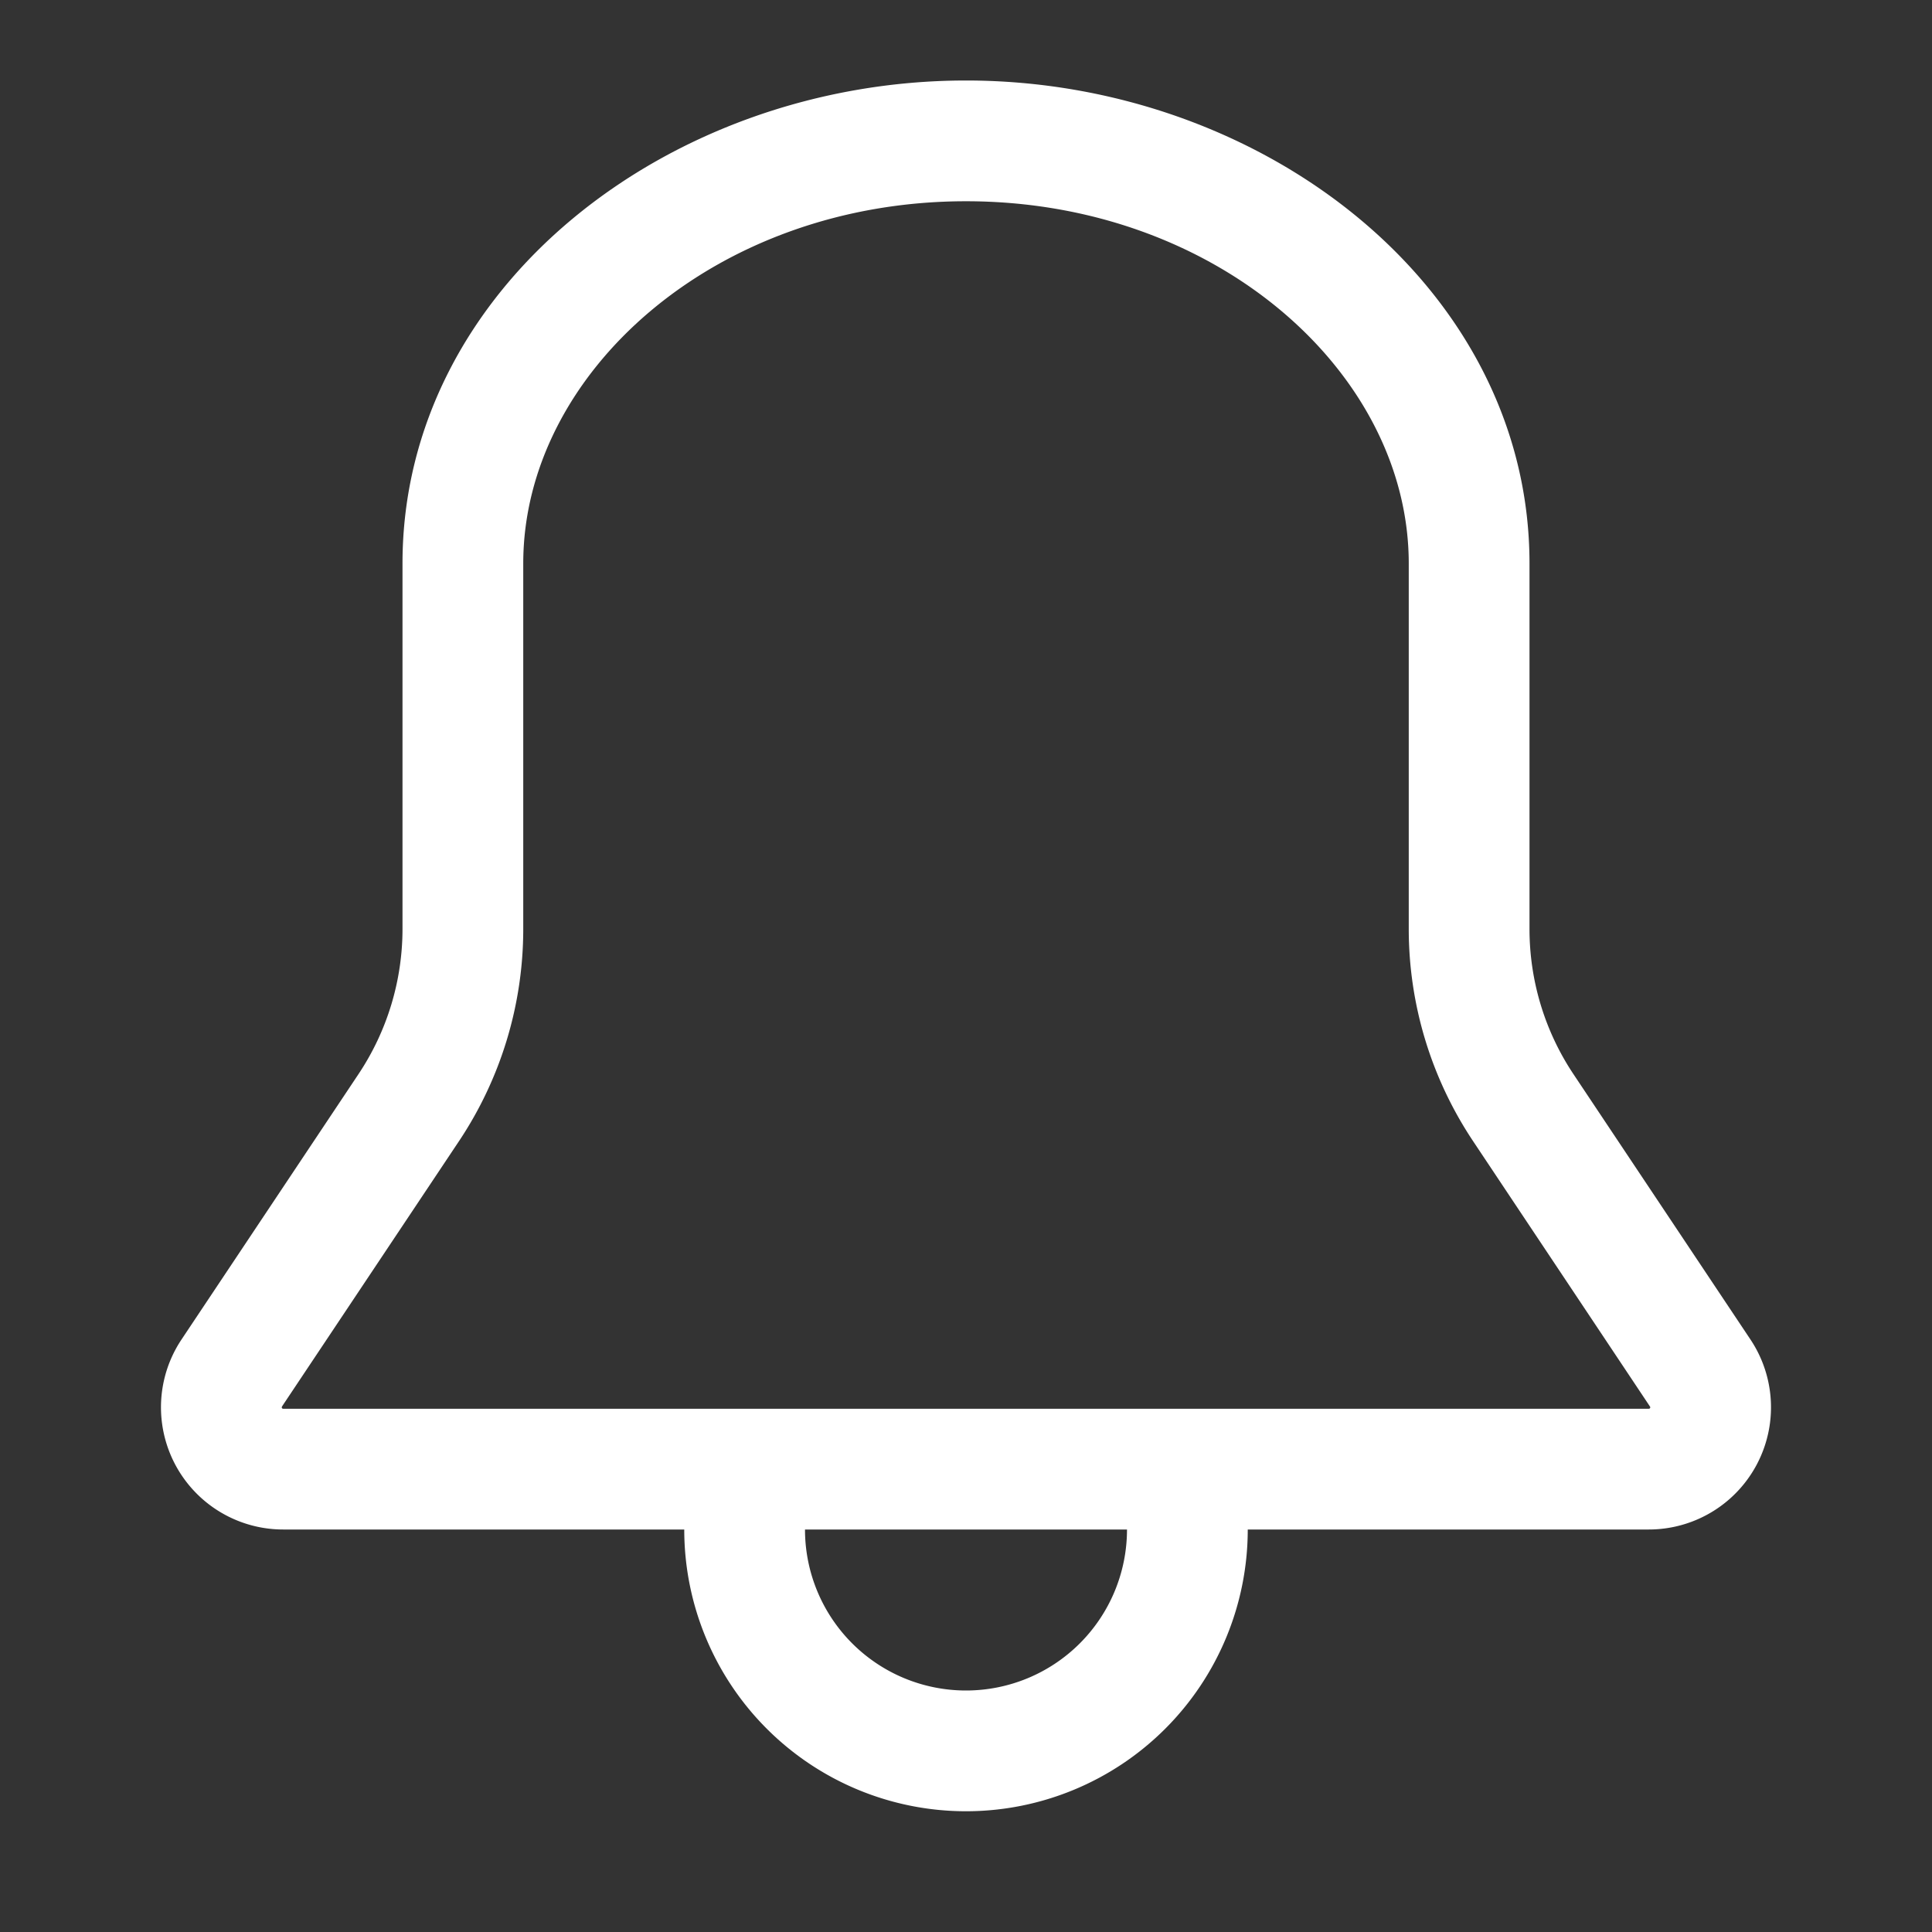 <svg xmlns="http://www.w3.org/2000/svg" xmlns:xlink="http://www.w3.org/1999/xlink" aria-hidden="true" focusable="false" width="20px" height="20px" style="-ms-transform: rotate(360deg); -webkit-transform: rotate(360deg); transform: rotate(360deg);" preserveAspectRatio="xMidYMid meet" viewBox="0 0 24 24"><rect x="0" y="0" width="24" height="24" fill="#333333" stroke="none"/><path fill-rule="evenodd" d="M12 1C8.318 1 5 3.565 5 7v4.539a3.25 3.25 0 0 1-.546 1.803l-2.2 3.299A1.518 1.518 0 0 0 3.519 19H8.5a3.5 3.5 0 1 0 7 0h4.982a1.518 1.518 0 0 0 1.263-2.36l-2.2-3.298A3.25 3.25 0 0 1 19 11.539V7c0-3.435-3.319-6-7-6zM6.5 7c0-2.364 2.383-4.5 5.5-4.5s5.5 2.136 5.5 4.5v4.539c0 .938.278 1.854.798 2.635l2.199 3.299a.017.017 0 0 1 .003.01l-.001.006l-.004.006l-.006.004l-.007.001H3.518l-.007-.001l-.006-.004l-.004-.006l-.001-.007l.003-.01l2.2-3.298a4.75 4.75 0 0 0 .797-2.635V7zM14 19h-4a2 2 0 1 0 4 0z" fill="white"/></svg>